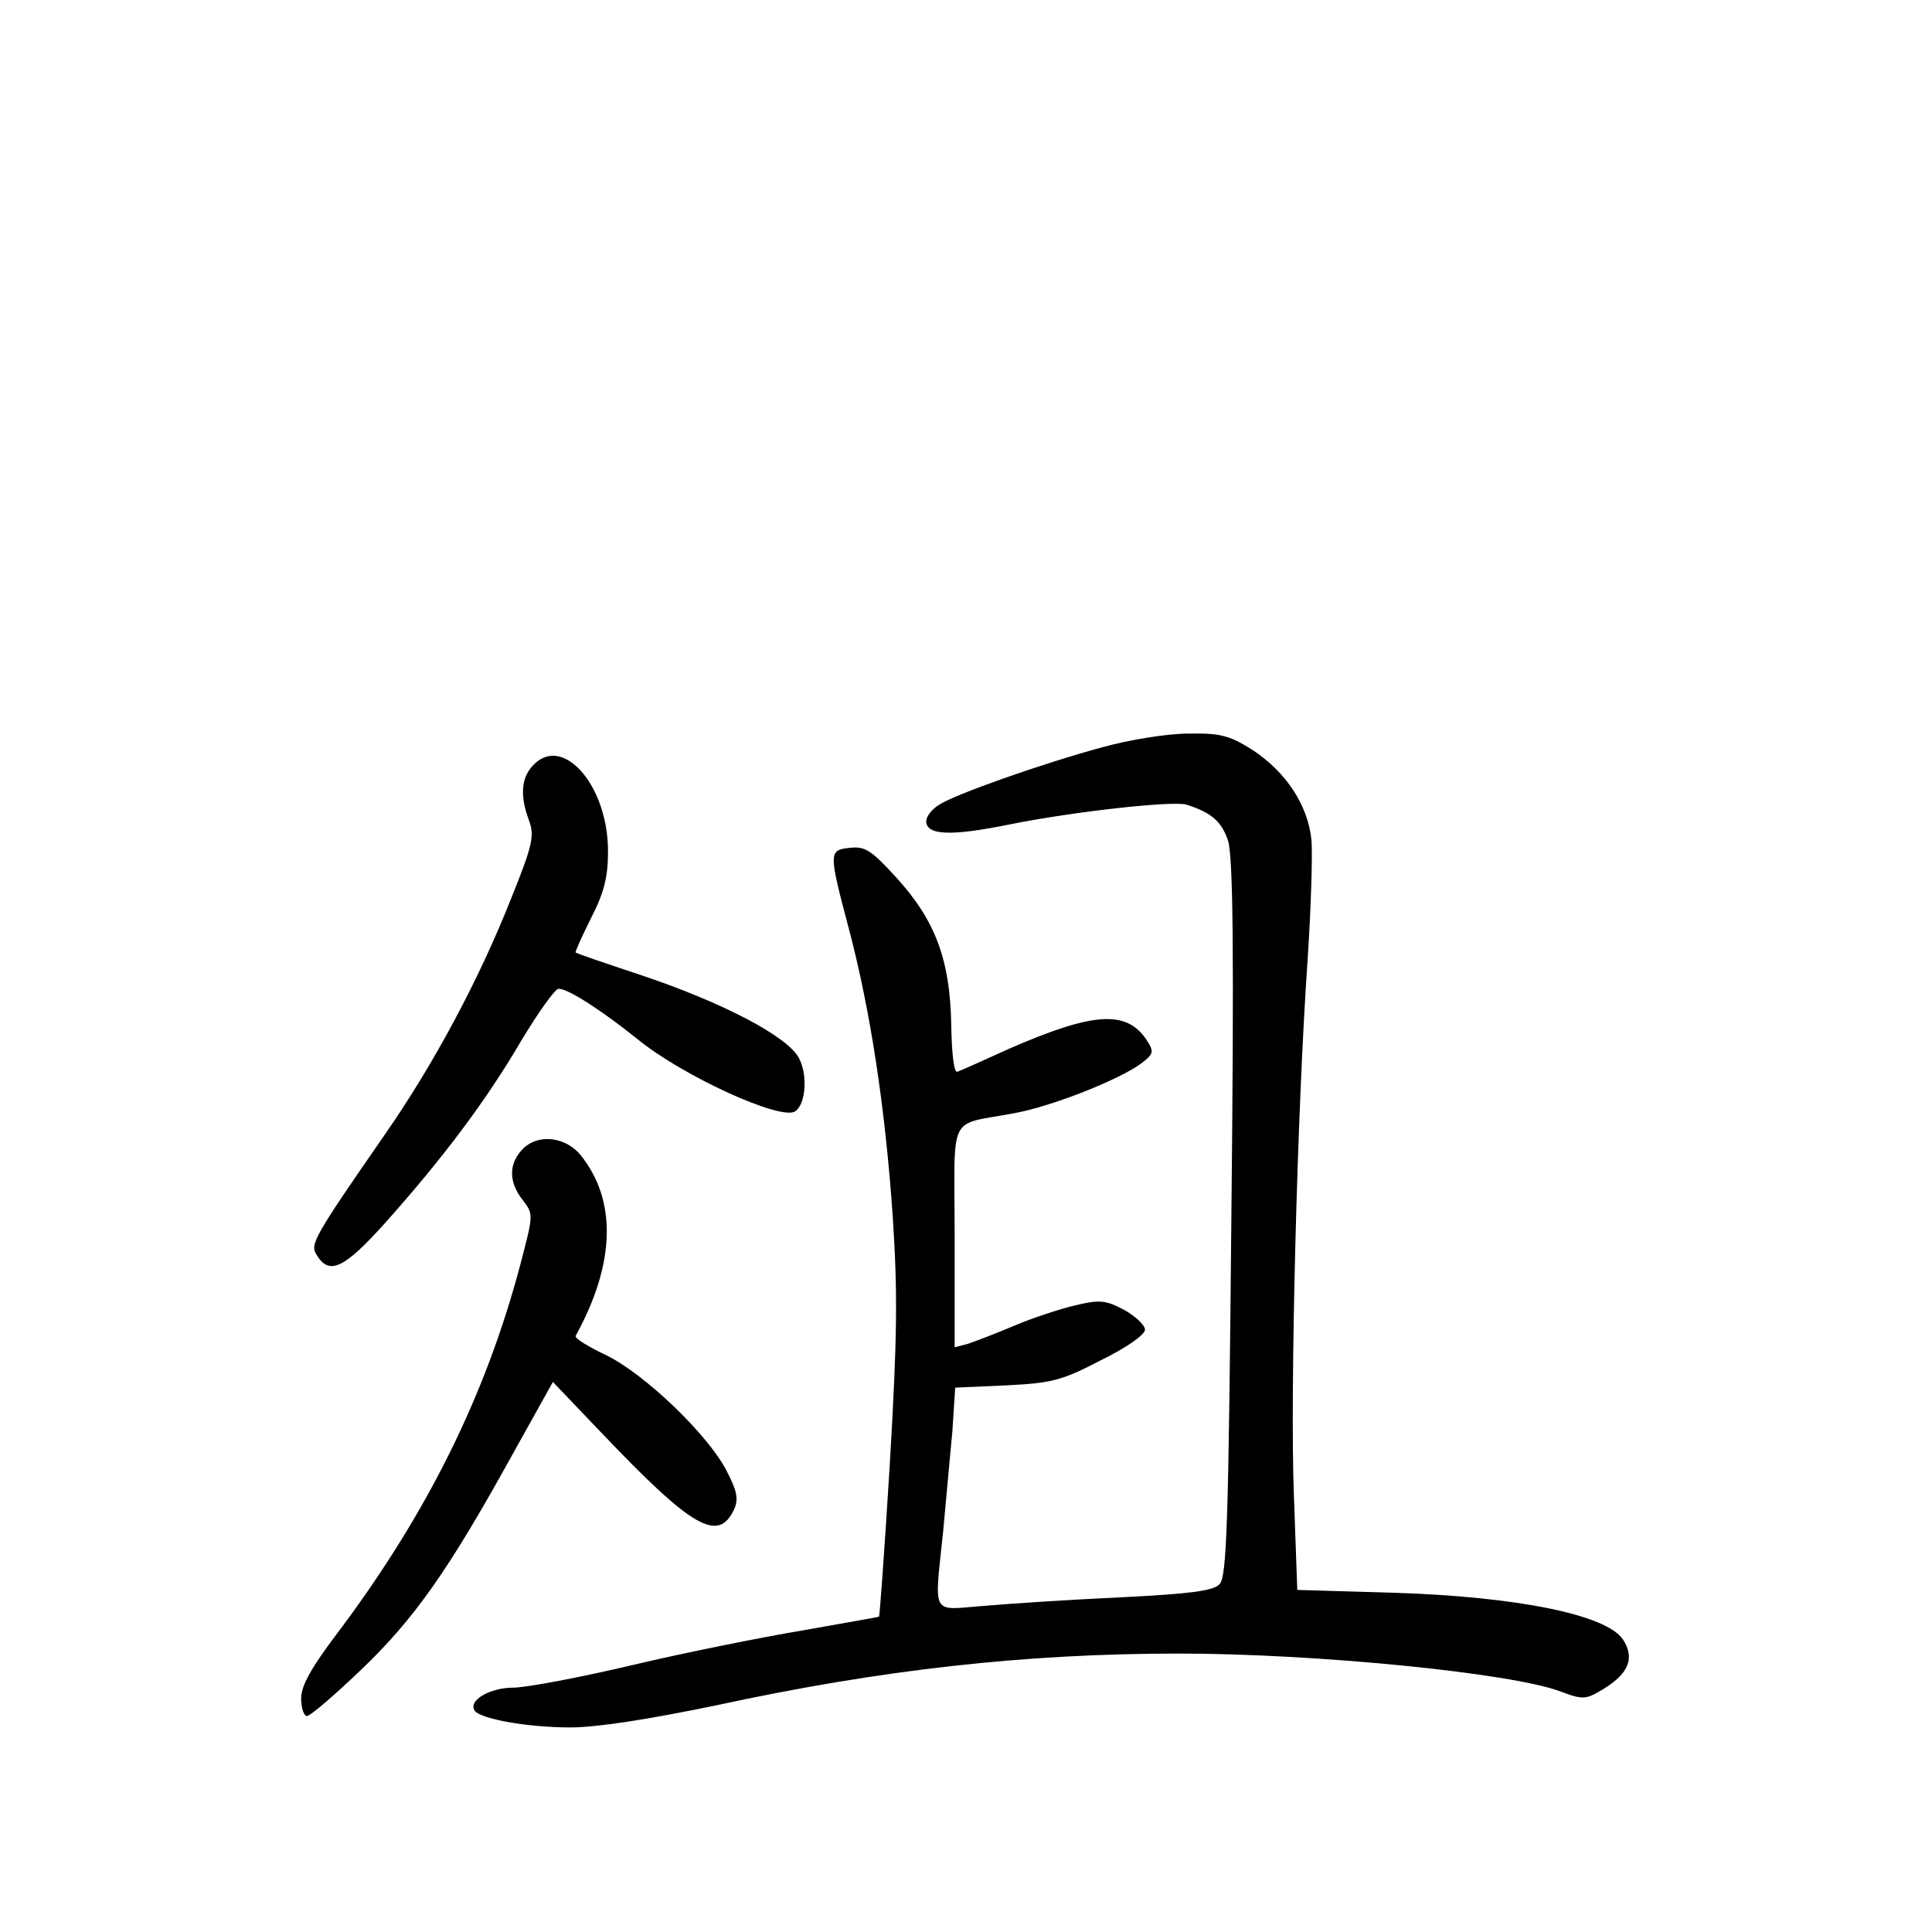 <?xml version="1.0" standalone="no"?>
<!DOCTYPE svg PUBLIC "-//W3C//DTD SVG 20010904//EN"
 "http://www.w3.org/TR/2001/REC-SVG-20010904/DTD/svg10.dtd">
<svg version="1.0" xmlns="http://www.w3.org/2000/svg"
 width="340pt" height="340pt" viewBox="0 0 340 340"
 preserveAspectRatio="xMidYMid meet">
<g transform="translate(0,340) scale(0.1,-0.1)"
fill="#000000" stroke="none">
<path d="M1940 2085 c-110 -30 -259 -83 -287 -101 -13 -8 -23 -21 -23 -29 0
-25 43 -27 146 -6 114 23 288 42 312 35 44 -14 62 -30 73 -63 9 -27 11 -192 6
-665 -5 -540 -8 -632 -21 -644 -11 -12 -54 -17 -173 -23 -87 -4 -195 -11 -240
-15 -96 -7 -89 -22 -73 133 5 54 12 132 16 174 l5 77 90 4 c79 4 97 8 166 44
45 22 78 45 78 54 0 8 -17 24 -37 35 -32 17 -43 18 -85 8 -26 -6 -75 -22 -108
-36 -33 -14 -70 -28 -82 -32 l-23 -6 0 195 c0 223 -14 194 105 217 67 12 187
60 224 88 21 16 22 20 10 39 -35 55 -93 52 -244 -14 -44 -20 -84 -38 -90 -40
-6 -3 -10 29 -11 83 -2 114 -28 183 -96 258 -44 48 -55 56 -82 53 -38 -4 -38
-7 -2 -143 38 -144 64 -316 77 -505 9 -136 8 -213 -5 -435 -9 -148 -18 -270
-19 -270 -1 -1 -61 -11 -133 -24 -72 -12 -207 -39 -300 -61 -93 -22 -188 -40
-211 -40 -40 0 -79 -22 -68 -40 9 -15 94 -30 168 -30 48 0 137 14 258 39 291
63 544 91 814 91 239 0 586 -34 672 -67 40 -15 44 -14 77 6 43 27 53 54 32 86
-29 43 -184 75 -402 82 l-171 5 -6 167 c-7 182 6 682 24 939 6 90 9 186 7 213
-6 62 -45 121 -105 160 -40 25 -56 29 -112 28 -37 0 -104 -11 -151 -24z"/>
<path d="M937 2052 c-20 -22 -22 -53 -6 -96 10 -27 6 -44 -31 -136 -56 -142
-136 -292 -223 -417 -124 -179 -132 -193 -120 -211 22 -37 48 -25 120 55 101
113 178 215 240 321 30 50 60 92 66 92 17 0 77 -39 138 -88 79 -65 252 -144
278 -128 19 12 23 64 7 94 -20 38 -134 98 -281 147 -60 20 -111 37 -112 39 -1
1 11 28 27 60 23 45 30 72 30 118 0 117 -81 208 -133 150z"/>
<path d="M922 1380 c-27 -26 -28 -59 -2 -92 19 -25 19 -25 -5 -116 -61 -229
-163 -434 -316 -639 -51 -67 -69 -99 -69 -122 0 -17 5 -31 10 -31 6 0 49 37
96 82 94 90 154 176 264 375 l73 131 85 -89 c160 -168 206 -195 234 -135 8 18
5 32 -13 67 -32 63 -143 170 -212 204 -32 15 -56 30 -54 34 70 127 73 238 9
318 -26 32 -73 38 -100 13z"/>
</g>
</svg>
